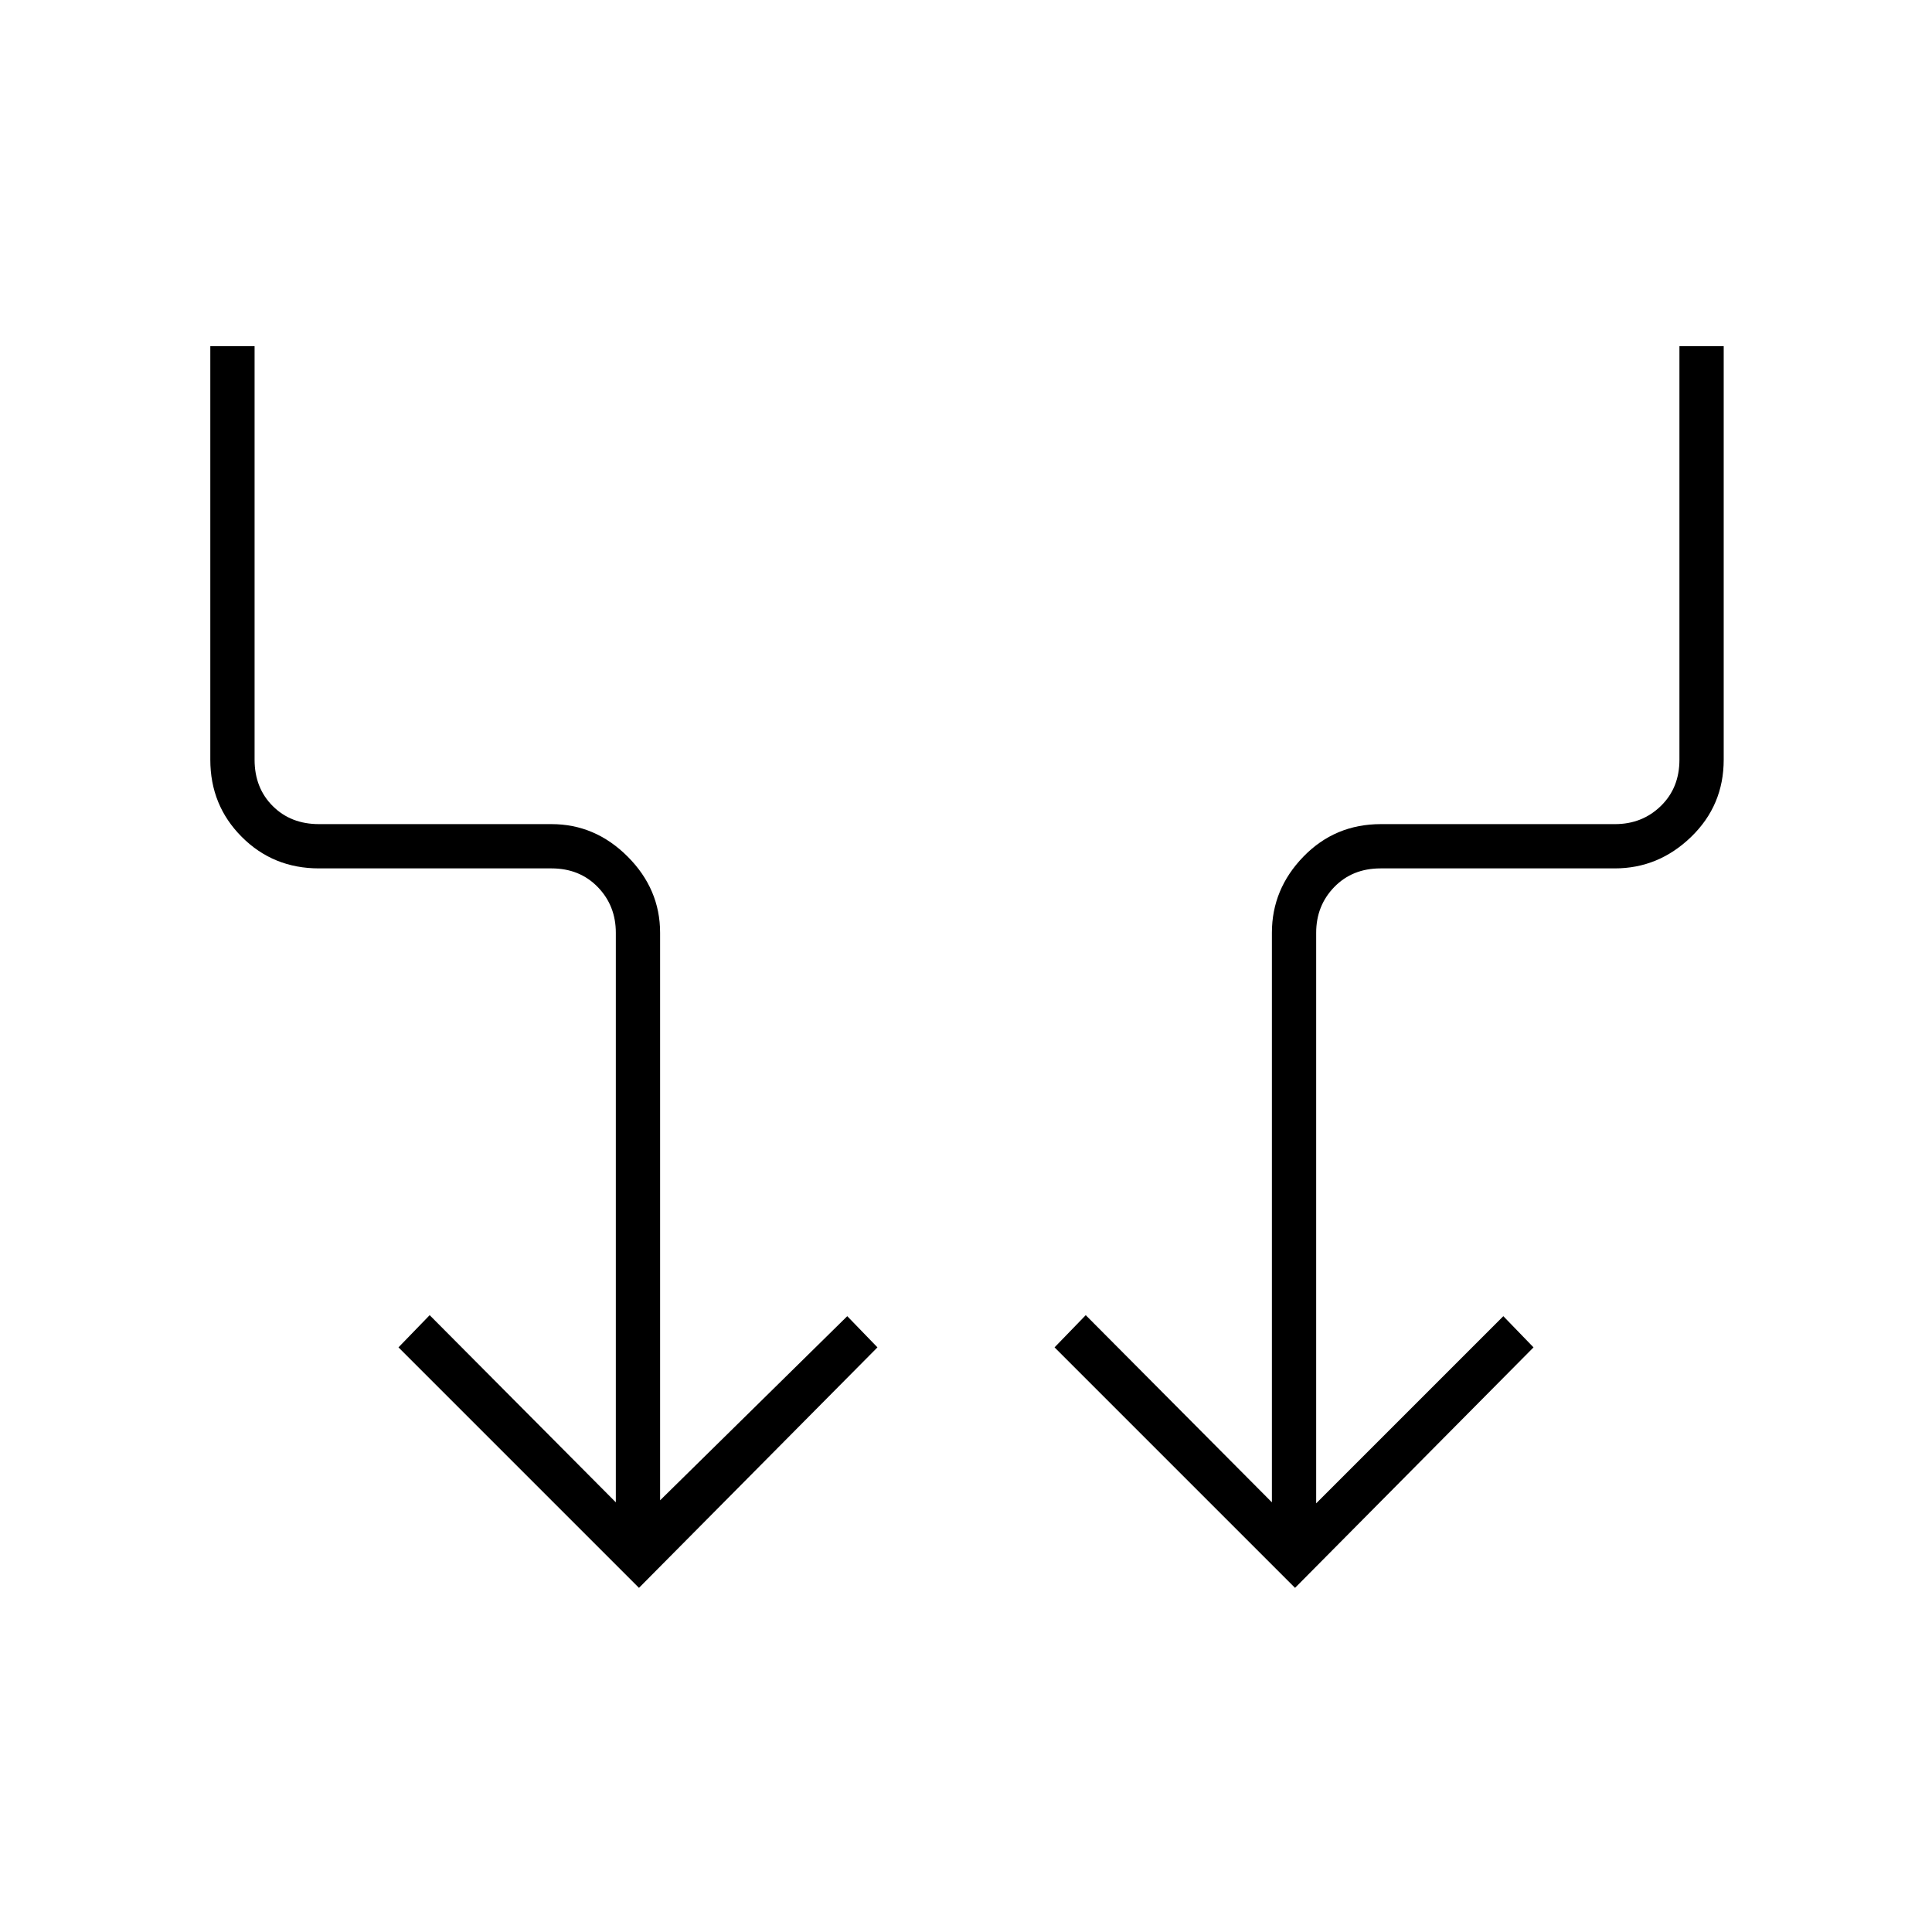 <svg xmlns="http://www.w3.org/2000/svg" height="48" viewBox="0 -960 960 960" width="48"><path d="M317.5-171 198-290.5l15.5-16 92.5 93v-283q0-13.5-9-22.75t-23-9.25H158.5q-22.75 0-38.37-15.66-15.63-15.65-15.63-38.34V-788h22v205.5q0 14 9 23t23 9h115.55q21.7 0 37.83 16.14Q328-518.22 328-496.5v282l93-91.5 15 15.5L317.5-171Zm326 0L524-290.5l15.5-16 92.5 93v-283q0-21.72 15.68-37.86t38.46-16.14H802.5q13.5 0 22.75-9t9.25-23V-788h22v205.5q0 22.69-16.18 38.34-16.18 15.66-37.96 15.66H686q-14 0-23 9.25t-9 22.75V-213l93-93 15 15.5L643.5-171Z"/></svg>